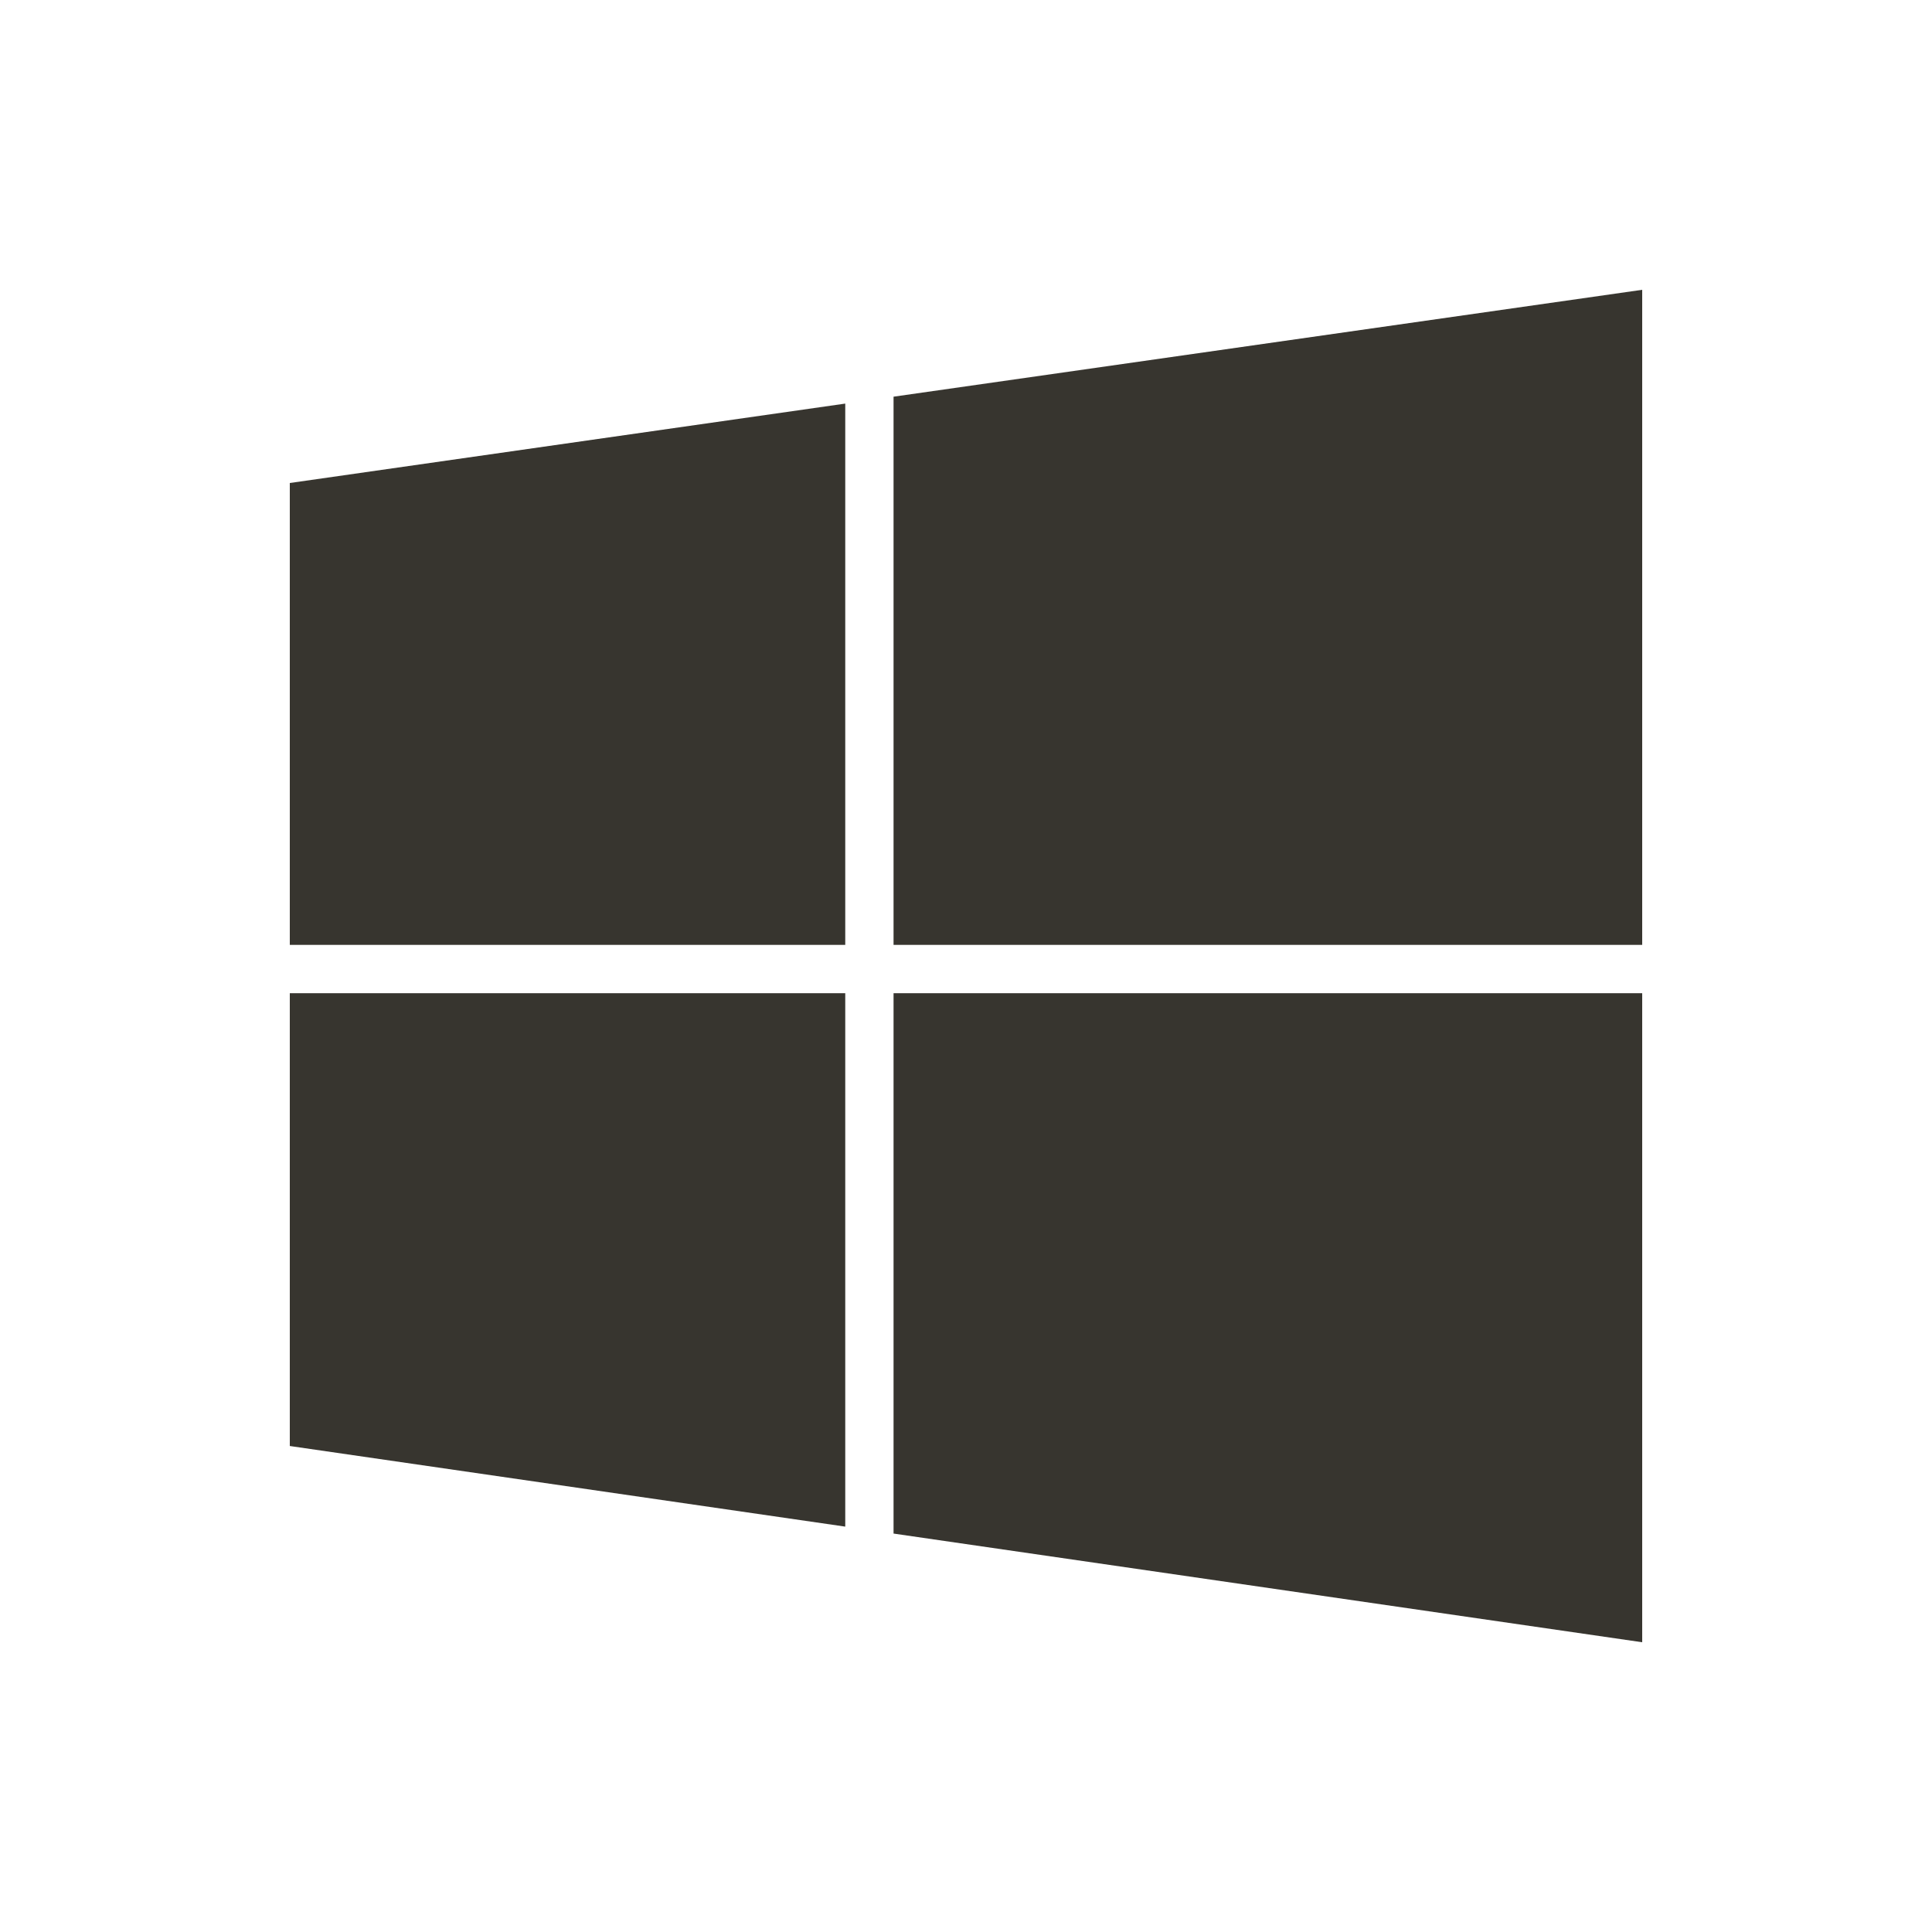 <!-- Generated by IcoMoon.io -->
<svg version="1.1" xmlns="http://www.w3.org/2000/svg" width="40" height="40" viewBox="0 0 40 40">
<title>io-logo-windows</title>
<path fill="#37352f" d="M34 20.563h-15.5v11.188l15.5 2.25v-13.438z"></path>
<path fill="#37352f" d="M17.5 20.563h-11.5v9.375l11.5 1.669v-11.044z"></path>
<path fill="#37352f" d="M34 6l-15.5 2.213v11.35h15.5v-13.563z"></path>
<path fill="#37352f" d="M17.5 8.356l-11.5 1.644v9.563h11.5v-11.206z"></path>
</svg>
